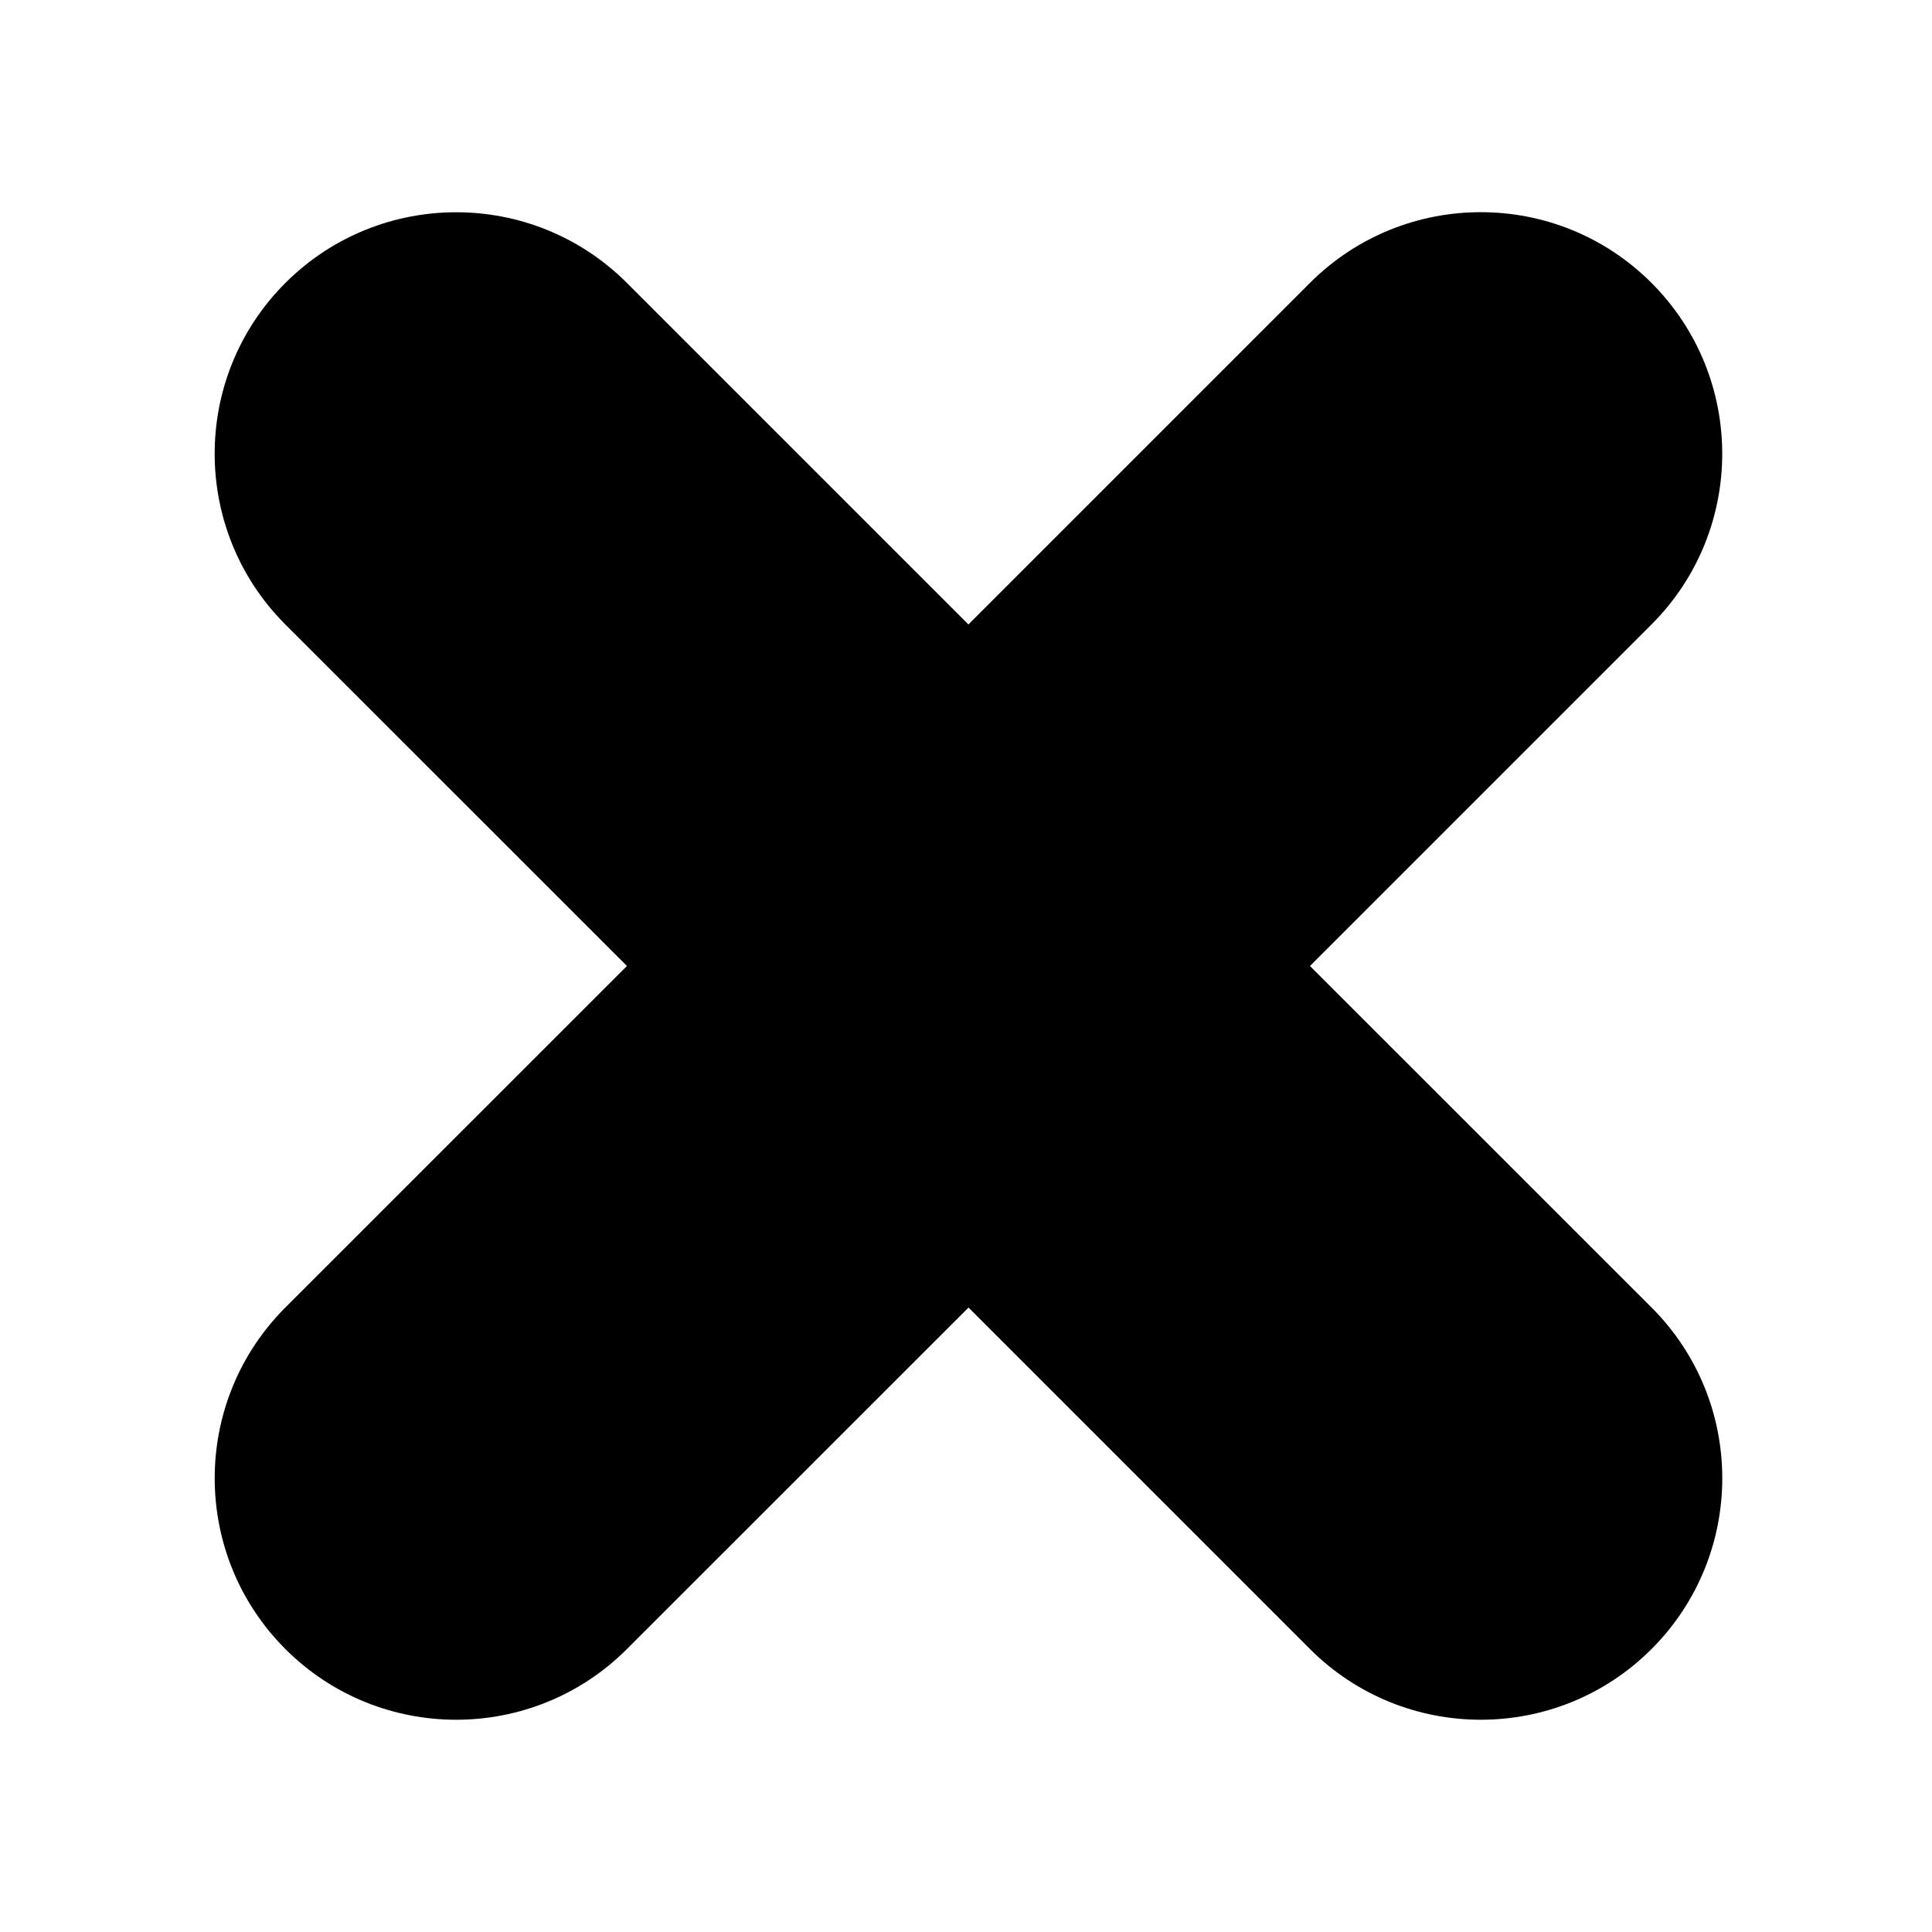 <?xml version="1.0" encoding="utf-8"?>
<!-- Generator: Adobe Illustrator 16.0.3, SVG Export Plug-In . SVG Version: 6.00 Build 0)  -->
<!DOCTYPE svg PUBLIC "-//W3C//DTD SVG 1.1//EN" "http://www.w3.org/Graphics/SVG/1.1/DTD/svg11.dtd">
<svg version="1.1" id="Layer_1" xmlns="http://www.w3.org/2000/svg" xmlns:xlink="http://www.w3.org/1999/xlink" x="0px" y="0px"
	 width="24px" height="24px" viewBox="0 0 24 24" enable-background="new 0 0 24 24" xml:space="preserve">
<path d="M20.517,16.243L16.273,12l4.243-4.243c1.171-1.171,1.171-3.071-0.001-4.243c-1.17-1.171-3.07-1.171-4.242,0l-4.243,4.243
	L7.788,3.515c-1.171-1.171-3.071-1.171-4.243,0c-1.171,1.171-1.171,3.071,0,4.243L7.788,12l-4.243,4.242
	c-1.171,1.172-1.17,3.072,0,4.243c1.171,1.171,3.072,1.171,4.243,0l4.243-4.242l4.242,4.242c1.172,1.171,3.072,1.171,4.243,0
	S21.688,17.414,20.517,16.243z"/>
</svg>
